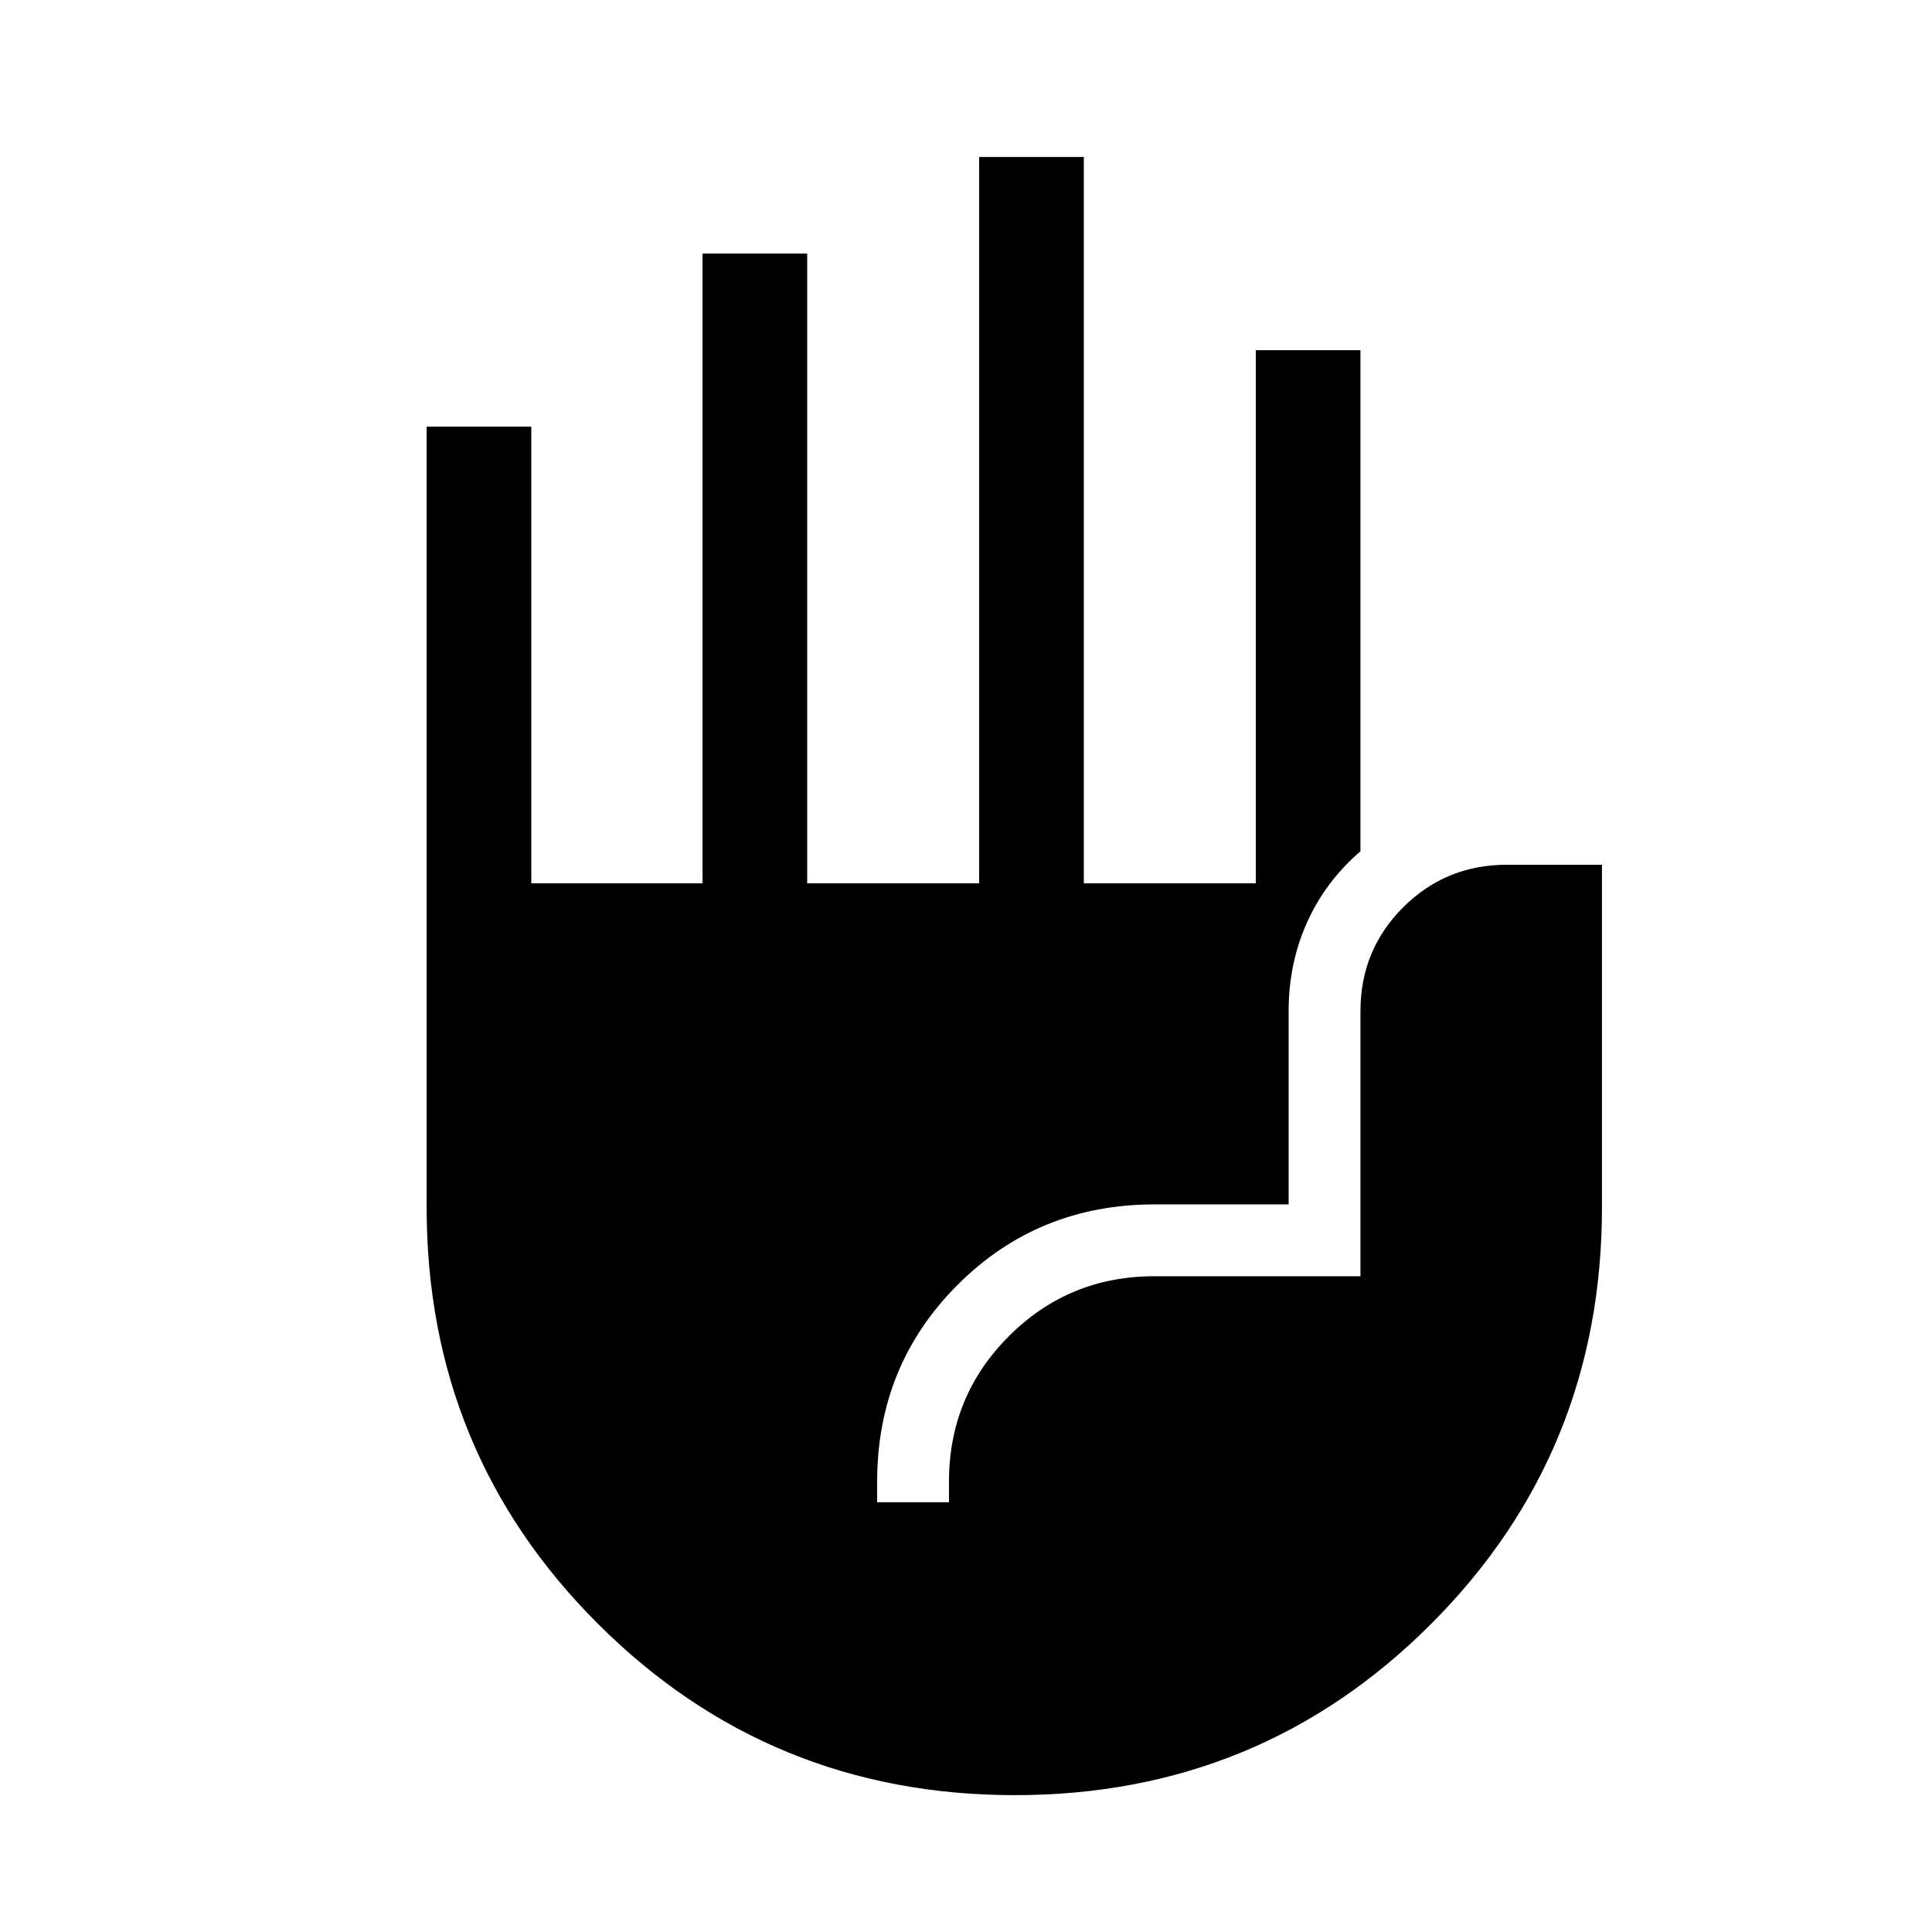 <svg xmlns="http://www.w3.org/2000/svg" height="20" viewBox="0 -960 960 960" width="20"><path d="M504.29-68q-121.83 0-207.06-85.02Q212-238.05 212-360v-388h52v226.92h85.08V-834h52v312.92h85.46V-882h52v360.92H624V-786h52v249q-17.43 15.02-26.56 35.39-9.13 20.37-9.13 44.07v96h-66.62q-57.89 0-97.87 39.98-39.97 39.97-39.97 97.87v10.15h35.69v-10.15q0-42.6 29.78-72.38 29.77-29.78 72.37-29.78H676v-131.69q0-30.4 21.18-51.58 21.19-21.19 51.59-21.19H796V-360q0 121.95-84.94 206.98Q626.12-68 504.29-68Z"/></svg>